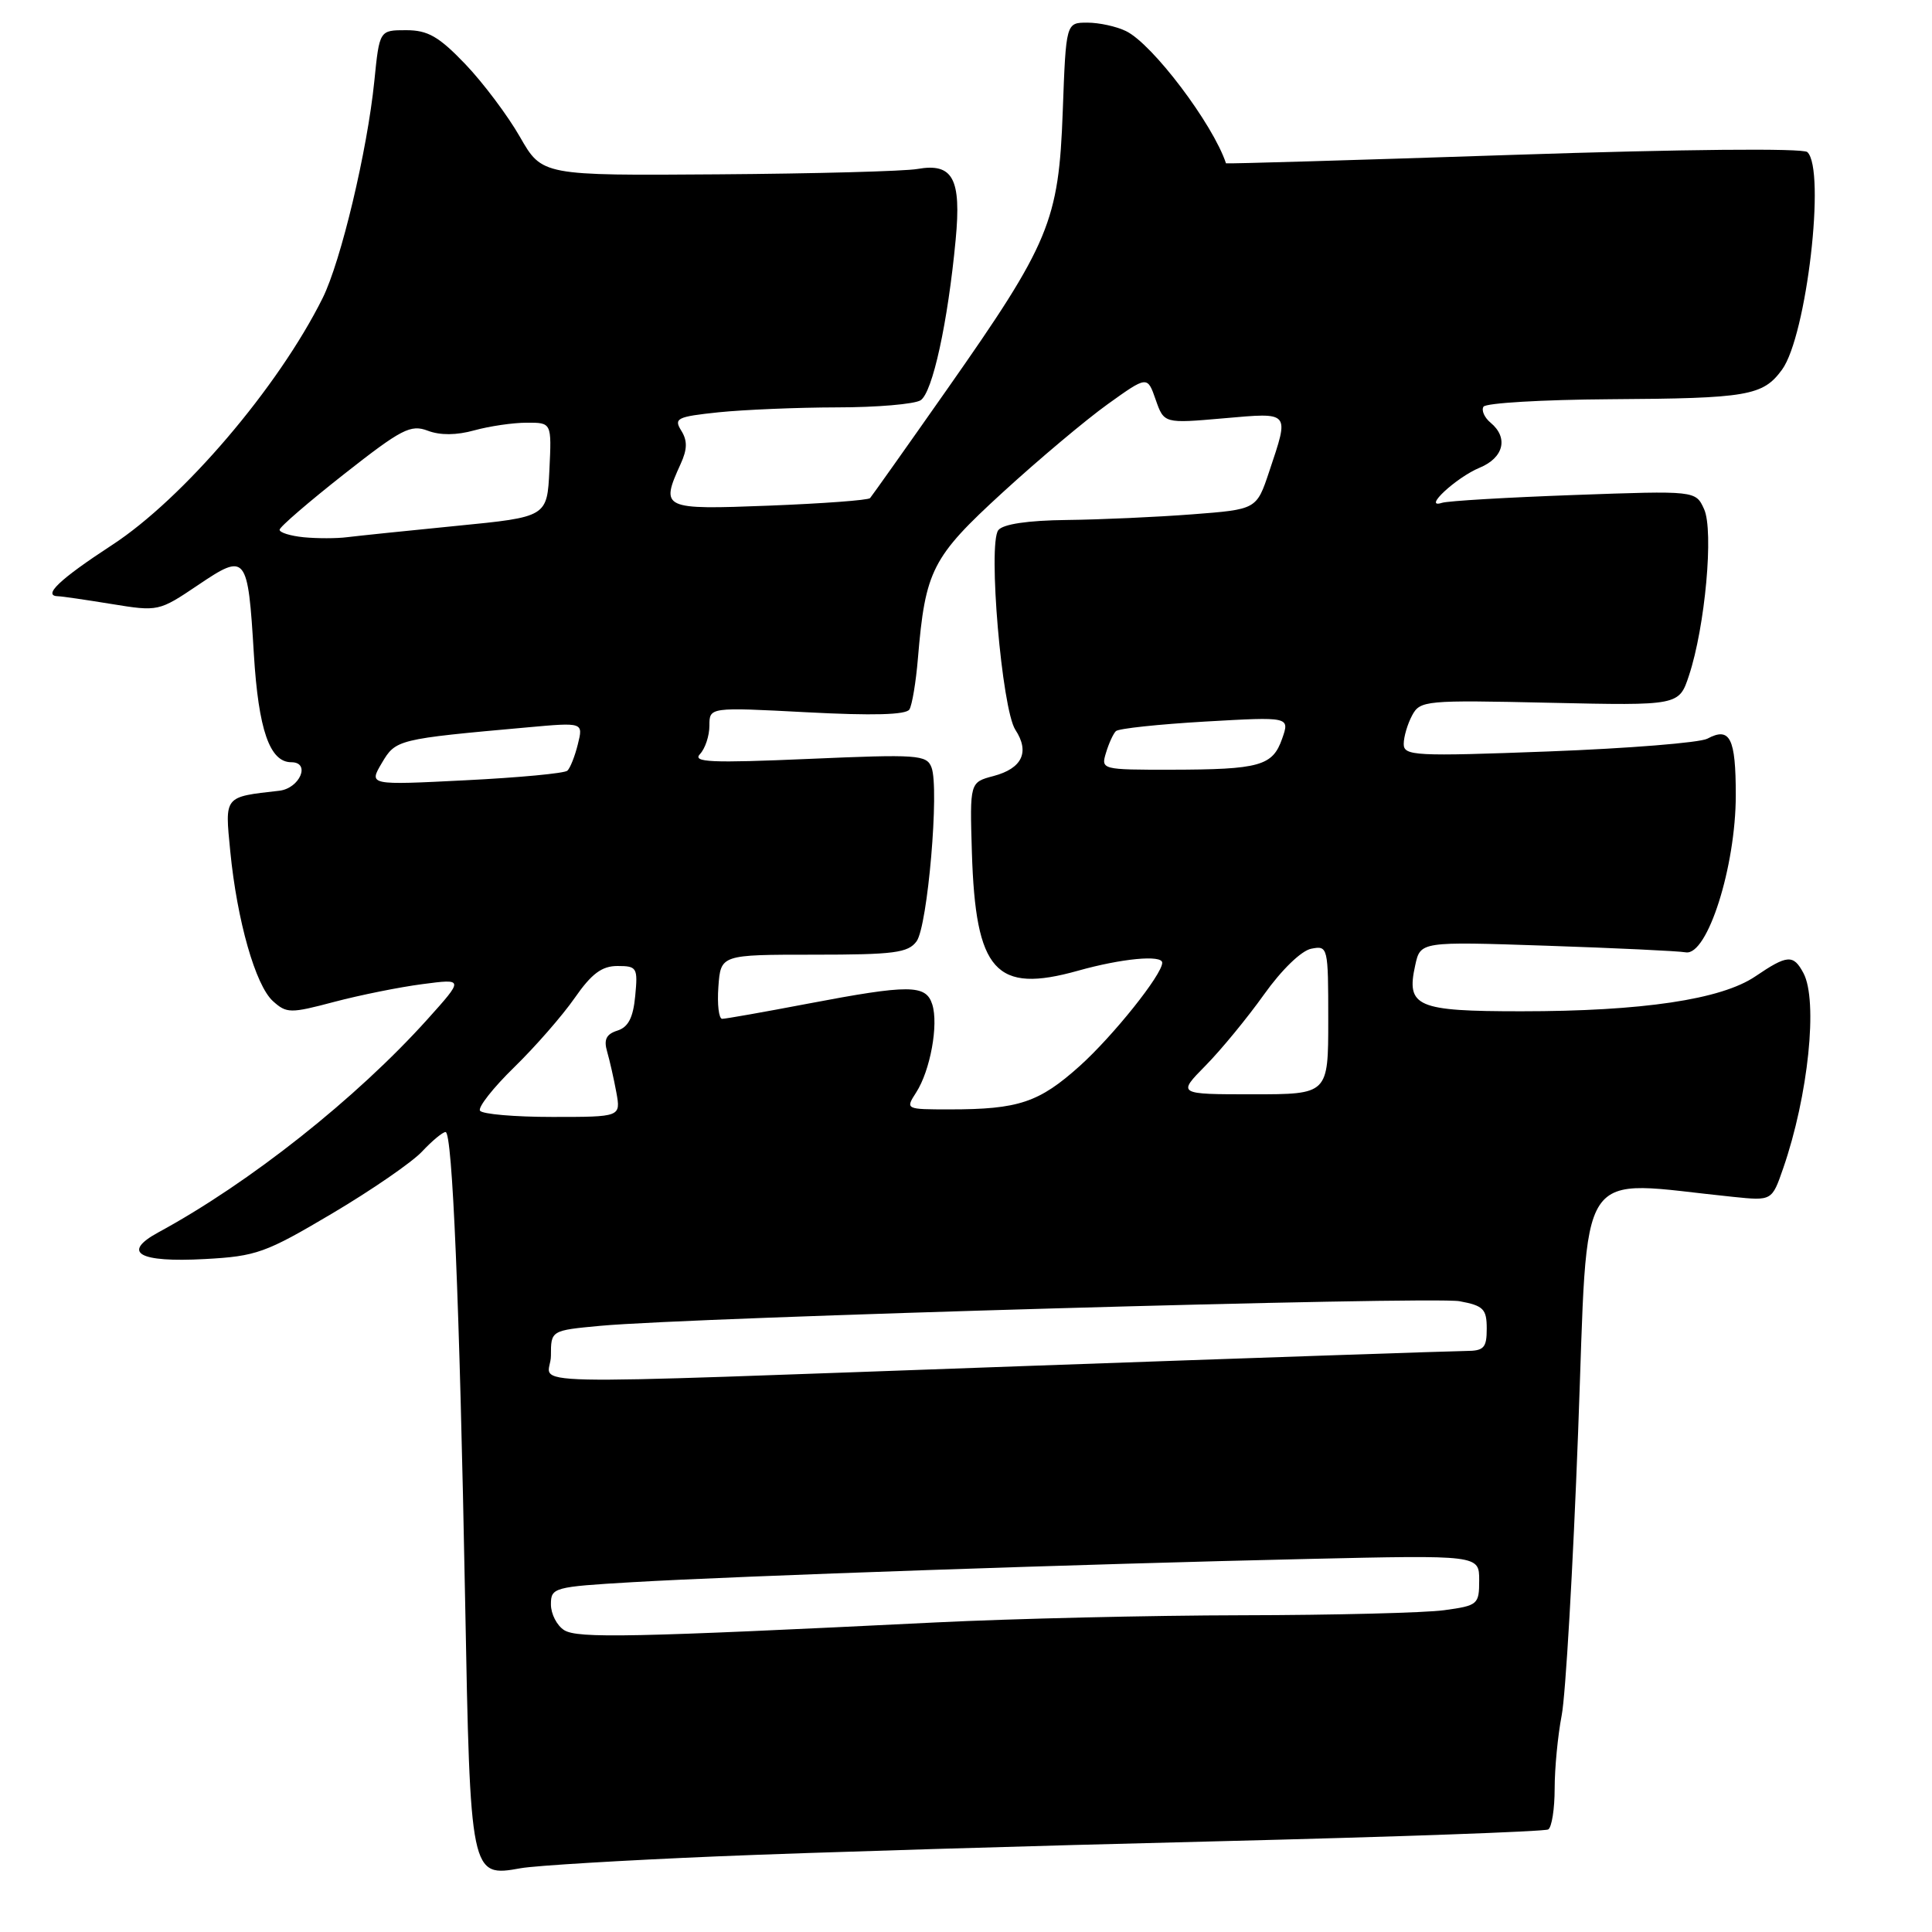 <?xml version="1.0" encoding="UTF-8" standalone="no"?>
<!DOCTYPE svg PUBLIC "-//W3C//DTD SVG 1.1//EN" "http://www.w3.org/Graphics/SVG/1.1/DTD/svg11.dtd" >
<svg xmlns="http://www.w3.org/2000/svg" xmlns:xlink="http://www.w3.org/1999/xlink" version="1.1" viewBox="0 0 256 256">
 <g >
 <path fill="currentColor"
d=" M 95.00 245.98 C 107.38 245.46 137.03 244.57 160.90 243.99 C 184.77 243.40 204.69 242.69 205.15 242.41 C 205.62 242.12 206.00 239.68 206.00 236.99 C 206.00 234.30 206.42 229.94 206.93 227.30 C 207.45 224.66 208.43 207.74 209.11 189.71 C 210.50 153.33 208.45 156.44 229.64 158.59 C 234.79 159.12 234.79 159.12 236.28 154.81 C 239.61 145.21 240.92 132.58 238.96 128.93 C 237.63 126.44 236.83 126.50 232.60 129.37 C 228.08 132.44 217.60 134.00 201.58 134.00 C 187.70 134.00 186.31 133.40 187.52 127.92 C 188.21 124.75 188.21 124.75 204.86 125.31 C 214.01 125.62 222.35 126.01 223.38 126.19 C 226.24 126.66 230.00 114.83 230.00 105.36 C 230.00 97.78 229.24 96.27 226.23 97.88 C 225.23 98.41 215.77 99.17 205.21 99.57 C 187.47 100.24 186.00 100.16 186.00 98.58 C 186.00 97.64 186.50 95.94 187.11 94.80 C 188.17 92.82 188.86 92.75 205.34 93.12 C 222.48 93.50 222.48 93.50 223.80 89.50 C 225.94 83.05 227.10 70.31 225.80 67.46 C 224.68 65.01 224.68 65.01 208.59 65.59 C 199.74 65.91 191.85 66.37 191.06 66.63 C 188.42 67.47 192.94 63.27 196.07 61.97 C 199.26 60.65 199.90 57.99 197.51 56.01 C 196.69 55.33 196.27 54.37 196.57 53.89 C 196.87 53.40 204.40 52.96 213.31 52.90 C 231.61 52.79 233.59 52.45 236.13 48.98 C 239.39 44.51 241.95 22.44 239.48 20.15 C 238.90 19.62 223.05 19.77 200.50 20.52 C 179.60 21.22 162.48 21.72 162.45 21.64 C 160.72 16.42 152.70 5.81 149.20 4.12 C 147.94 3.50 145.63 3.00 144.08 3.00 C 141.25 3.00 141.25 3.00 140.82 14.75 C 140.29 29.33 139.10 32.19 125.50 51.58 C 120.13 59.24 115.53 65.72 115.29 66.00 C 115.04 66.28 109.03 66.72 101.92 67.00 C 87.72 67.55 87.48 67.44 90.19 61.47 C 91.08 59.52 91.10 58.39 90.27 57.06 C 89.25 55.43 89.71 55.21 95.22 54.63 C 98.56 54.29 105.61 53.99 110.90 53.98 C 116.18 53.98 121.16 53.55 121.98 53.04 C 123.56 52.04 125.60 42.72 126.63 31.76 C 127.40 23.66 126.26 21.56 121.56 22.39 C 119.88 22.69 108.00 23.01 95.16 23.10 C 71.83 23.27 71.83 23.27 68.89 18.13 C 67.27 15.30 64.01 10.96 61.65 8.49 C 58.14 4.83 56.69 4.00 53.81 4.00 C 50.28 4.00 50.28 4.00 49.60 10.75 C 48.67 19.96 45.17 34.64 42.75 39.50 C 36.86 51.33 24.27 66.08 14.83 72.23 C 7.83 76.80 5.54 78.99 7.75 79.01 C 8.16 79.01 11.32 79.47 14.76 80.03 C 20.96 81.04 21.05 81.02 26.22 77.54 C 32.64 73.21 32.84 73.45 33.64 86.70 C 34.25 96.71 35.74 101.00 38.60 101.00 C 41.21 101.00 39.73 104.47 36.99 104.78 C 29.64 105.61 29.79 105.43 30.51 112.79 C 31.41 121.99 33.85 130.55 36.16 132.65 C 37.98 134.29 38.46 134.30 44.30 132.75 C 47.71 131.85 52.97 130.79 55.99 130.40 C 61.47 129.68 61.47 129.68 56.64 135.06 C 47.22 145.53 33.09 156.73 20.99 163.29 C 16.05 165.98 18.37 167.31 27.16 166.83 C 33.97 166.46 35.19 166.02 44.00 160.80 C 49.23 157.70 54.59 154.01 55.92 152.59 C 57.26 151.16 58.66 150.00 59.04 150.00 C 59.95 150.00 60.89 172.42 61.63 212.00 C 62.31 248.61 62.34 248.75 68.99 247.55 C 70.92 247.20 82.62 246.50 95.00 245.98 Z  M 74.75 216.00 C 73.79 215.39 73.00 213.86 73.00 212.59 C 73.00 210.36 73.37 210.26 83.75 209.65 C 97.67 208.83 144.26 207.22 173.25 206.57 C 196.00 206.05 196.00 206.05 196.00 209.39 C 196.00 212.60 195.83 212.75 191.36 213.36 C 188.81 213.71 176.77 214.01 164.61 214.03 C 152.45 214.05 134.18 214.48 124.00 214.98 C 83.69 216.97 76.53 217.12 74.75 216.00 Z  M 73.00 179.64 C 73.00 176.29 73.00 176.29 79.53 175.68 C 91.64 174.55 189.79 171.74 193.41 172.42 C 196.57 173.01 197.00 173.45 197.00 176.05 C 197.00 178.60 196.63 179.00 194.25 179.01 C 192.74 179.02 166.53 179.91 136.00 181.00 C 64.87 183.53 73.00 183.70 73.00 179.64 Z  M 63.60 147.17 C 63.32 146.71 65.36 144.12 68.13 141.42 C 70.91 138.71 74.51 134.59 76.14 132.25 C 78.39 129.01 79.75 128.00 81.82 128.00 C 84.40 128.00 84.53 128.22 84.17 131.96 C 83.90 134.85 83.25 136.10 81.81 136.56 C 80.33 137.03 79.98 137.75 80.45 139.35 C 80.79 140.53 81.34 142.96 81.67 144.75 C 82.26 148.00 82.26 148.00 73.19 148.00 C 68.20 148.00 63.89 147.63 63.60 147.17 Z  M 121.40 144.75 C 123.27 141.85 124.38 135.76 123.53 133.09 C 122.69 130.44 120.51 130.43 107.00 133.00 C 101.23 134.10 96.14 135.00 95.69 135.00 C 95.25 135.00 95.02 133.09 95.19 130.75 C 95.50 126.50 95.50 126.50 107.83 126.50 C 118.46 126.50 120.33 126.26 121.45 124.73 C 122.92 122.73 124.49 104.44 123.43 101.69 C 122.79 100.01 121.61 99.93 107.12 100.56 C 94.20 101.12 91.72 101.01 92.75 99.92 C 93.44 99.19 94.00 97.50 94.00 96.15 C 94.00 93.70 94.00 93.70 106.92 94.38 C 115.64 94.84 120.05 94.72 120.50 94.01 C 120.86 93.42 121.37 90.37 121.63 87.22 C 122.61 75.55 123.49 73.83 132.86 65.25 C 137.61 60.90 143.87 55.64 146.77 53.56 C 152.03 49.79 152.03 49.79 153.13 52.95 C 154.24 56.12 154.24 56.12 162.12 55.43 C 171.05 54.65 170.86 54.44 168.17 62.50 C 166.50 67.50 166.50 67.50 158.00 68.15 C 153.32 68.51 145.84 68.85 141.37 68.90 C 136.16 68.96 132.90 69.45 132.28 70.25 C 130.88 72.08 132.75 93.96 134.54 96.70 C 136.47 99.65 135.45 101.82 131.64 102.83 C 128.50 103.66 128.50 103.66 128.78 112.95 C 129.27 128.74 131.91 131.69 142.86 128.62 C 148.63 127.00 154.00 126.49 154.00 127.57 C 154.00 129.13 147.50 137.26 143.08 141.24 C 137.68 146.09 134.96 147.00 125.85 147.00 C 119.97 147.00 119.96 146.99 121.40 144.75 Z  M 159.75 141.19 C 161.81 139.10 165.30 134.85 167.50 131.76 C 169.82 128.50 172.44 125.96 173.75 125.71 C 175.96 125.28 176.00 125.45 176.00 135.14 C 176.00 145.00 176.00 145.00 166.00 145.00 C 156.00 145.00 156.00 145.00 159.75 141.19 Z  M 50.59 101.11 C 52.44 97.98 52.62 97.93 69.89 96.38 C 77.29 95.71 77.29 95.71 76.57 98.61 C 76.18 100.20 75.55 101.78 75.18 102.12 C 74.81 102.47 68.73 103.04 61.68 103.39 C 48.86 104.04 48.86 104.04 50.59 101.11 Z  M 146.55 99.75 C 146.92 98.51 147.51 97.22 147.86 96.88 C 148.21 96.53 153.54 95.97 159.70 95.61 C 170.91 94.97 170.91 94.97 169.89 97.88 C 168.63 101.49 166.93 101.97 155.18 101.99 C 145.98 102.00 145.87 101.97 146.55 99.75 Z  M 40.25 71.19 C 38.46 71.01 37.02 70.56 37.05 70.19 C 37.07 69.81 40.93 66.49 45.62 62.80 C 53.20 56.84 54.42 56.21 56.68 57.07 C 58.33 57.70 60.49 57.68 62.86 57.02 C 64.86 56.47 67.98 56.01 69.80 56.01 C 73.10 56.00 73.10 56.00 72.80 62.25 C 72.50 68.50 72.50 68.50 60.50 69.68 C 53.90 70.33 47.38 71.01 46.00 71.18 C 44.62 71.36 42.04 71.36 40.25 71.19 Z "/>
</g>
</svg>